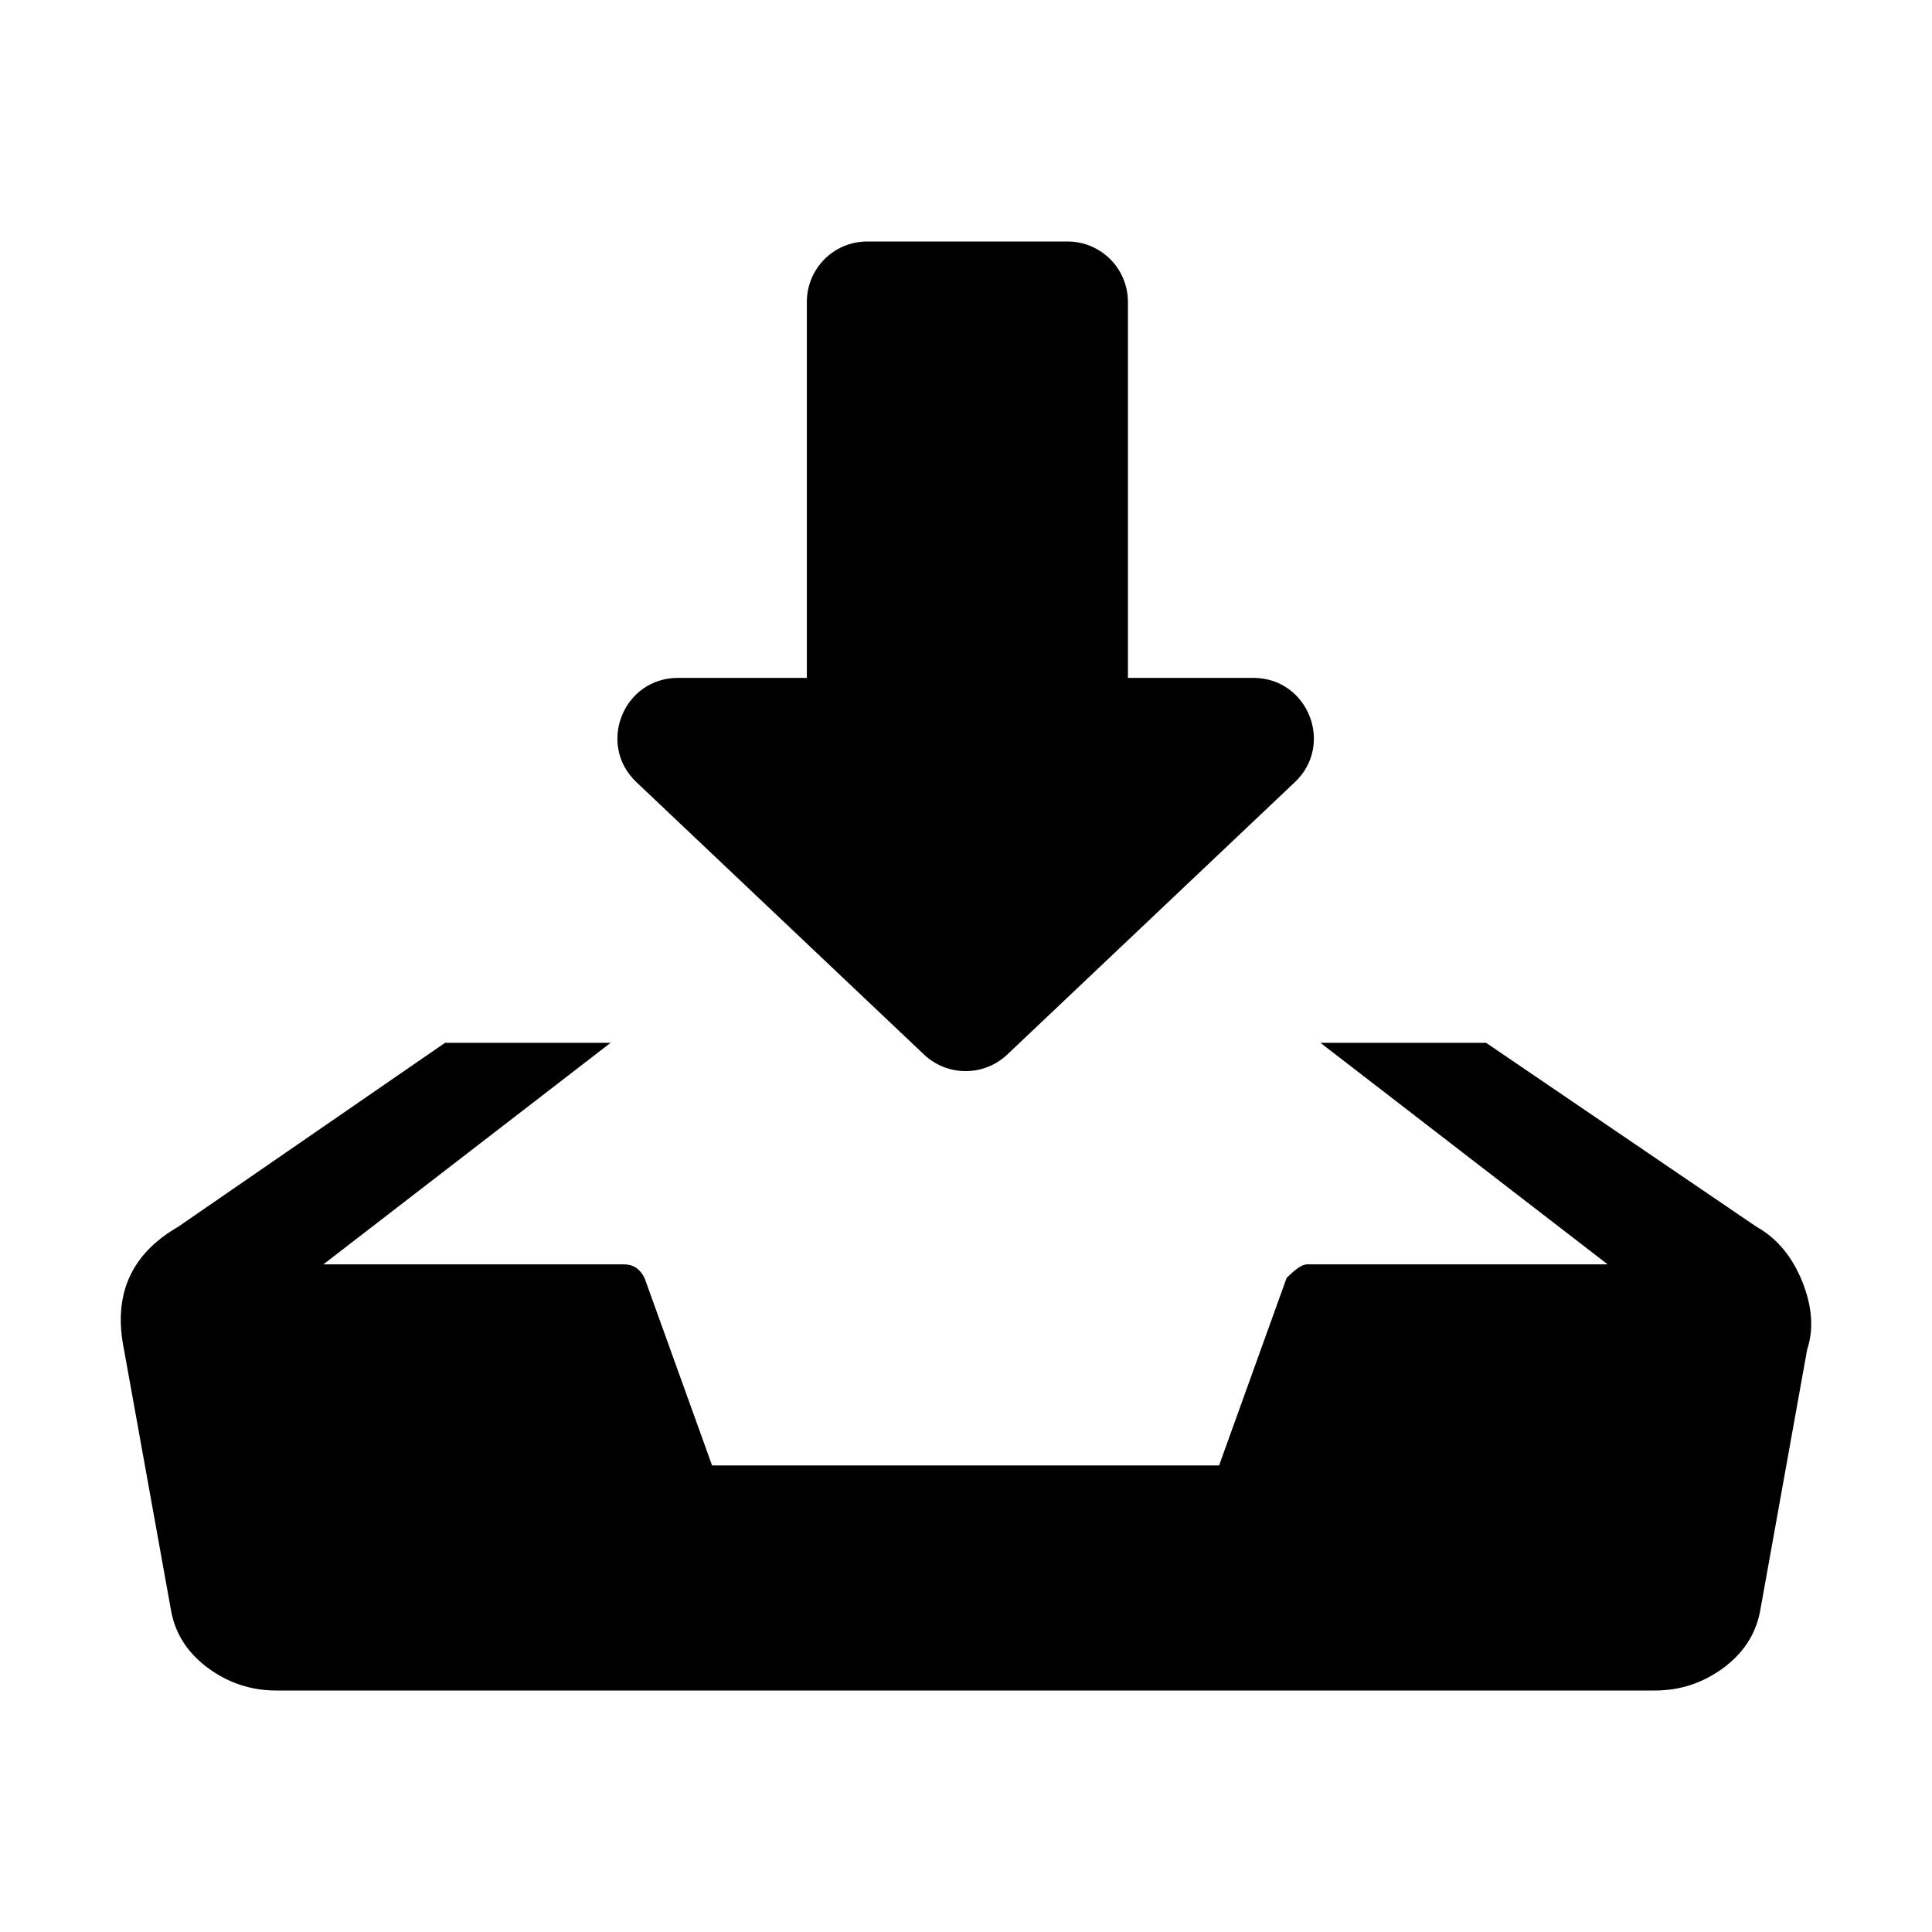 <svg width="16" height="16" viewBox="0 0 16 16" fill="none" xmlns="http://www.w3.org/2000/svg">
<path d="M14.547 10.16C14.715 10.254 14.841 10.405 14.925 10.612C15.008 10.819 15.022 11.007 14.966 11.177L14.575 13.351C14.537 13.539 14.435 13.694 14.267 13.817C14.098 13.939 13.912 14 13.707 14H2.287C2.081 14 1.895 13.939 1.727 13.817C1.559 13.694 1.456 13.539 1.419 13.351L1.027 11.177C0.934 10.725 1.083 10.386 1.475 10.16L3.686 8.636H5.057L2.678 10.471H5.17C5.244 10.471 5.3 10.508 5.338 10.584L5.897 12.136H10.096L10.655 10.584C10.73 10.508 10.786 10.471 10.823 10.471H13.314L10.935 8.636H12.307L14.547 10.16ZM10.38 5.614C10.832 5.614 11.052 6.166 10.724 6.477L8.341 8.734C8.148 8.916 7.846 8.916 7.653 8.734L5.27 6.477C4.942 6.166 5.162 5.614 5.614 5.614H6.682V2.5C6.682 2.224 6.905 2 7.182 2H8.841C9.117 2 9.341 2.224 9.341 2.5V5.614H10.38Z" fill="black"/>
</svg>
